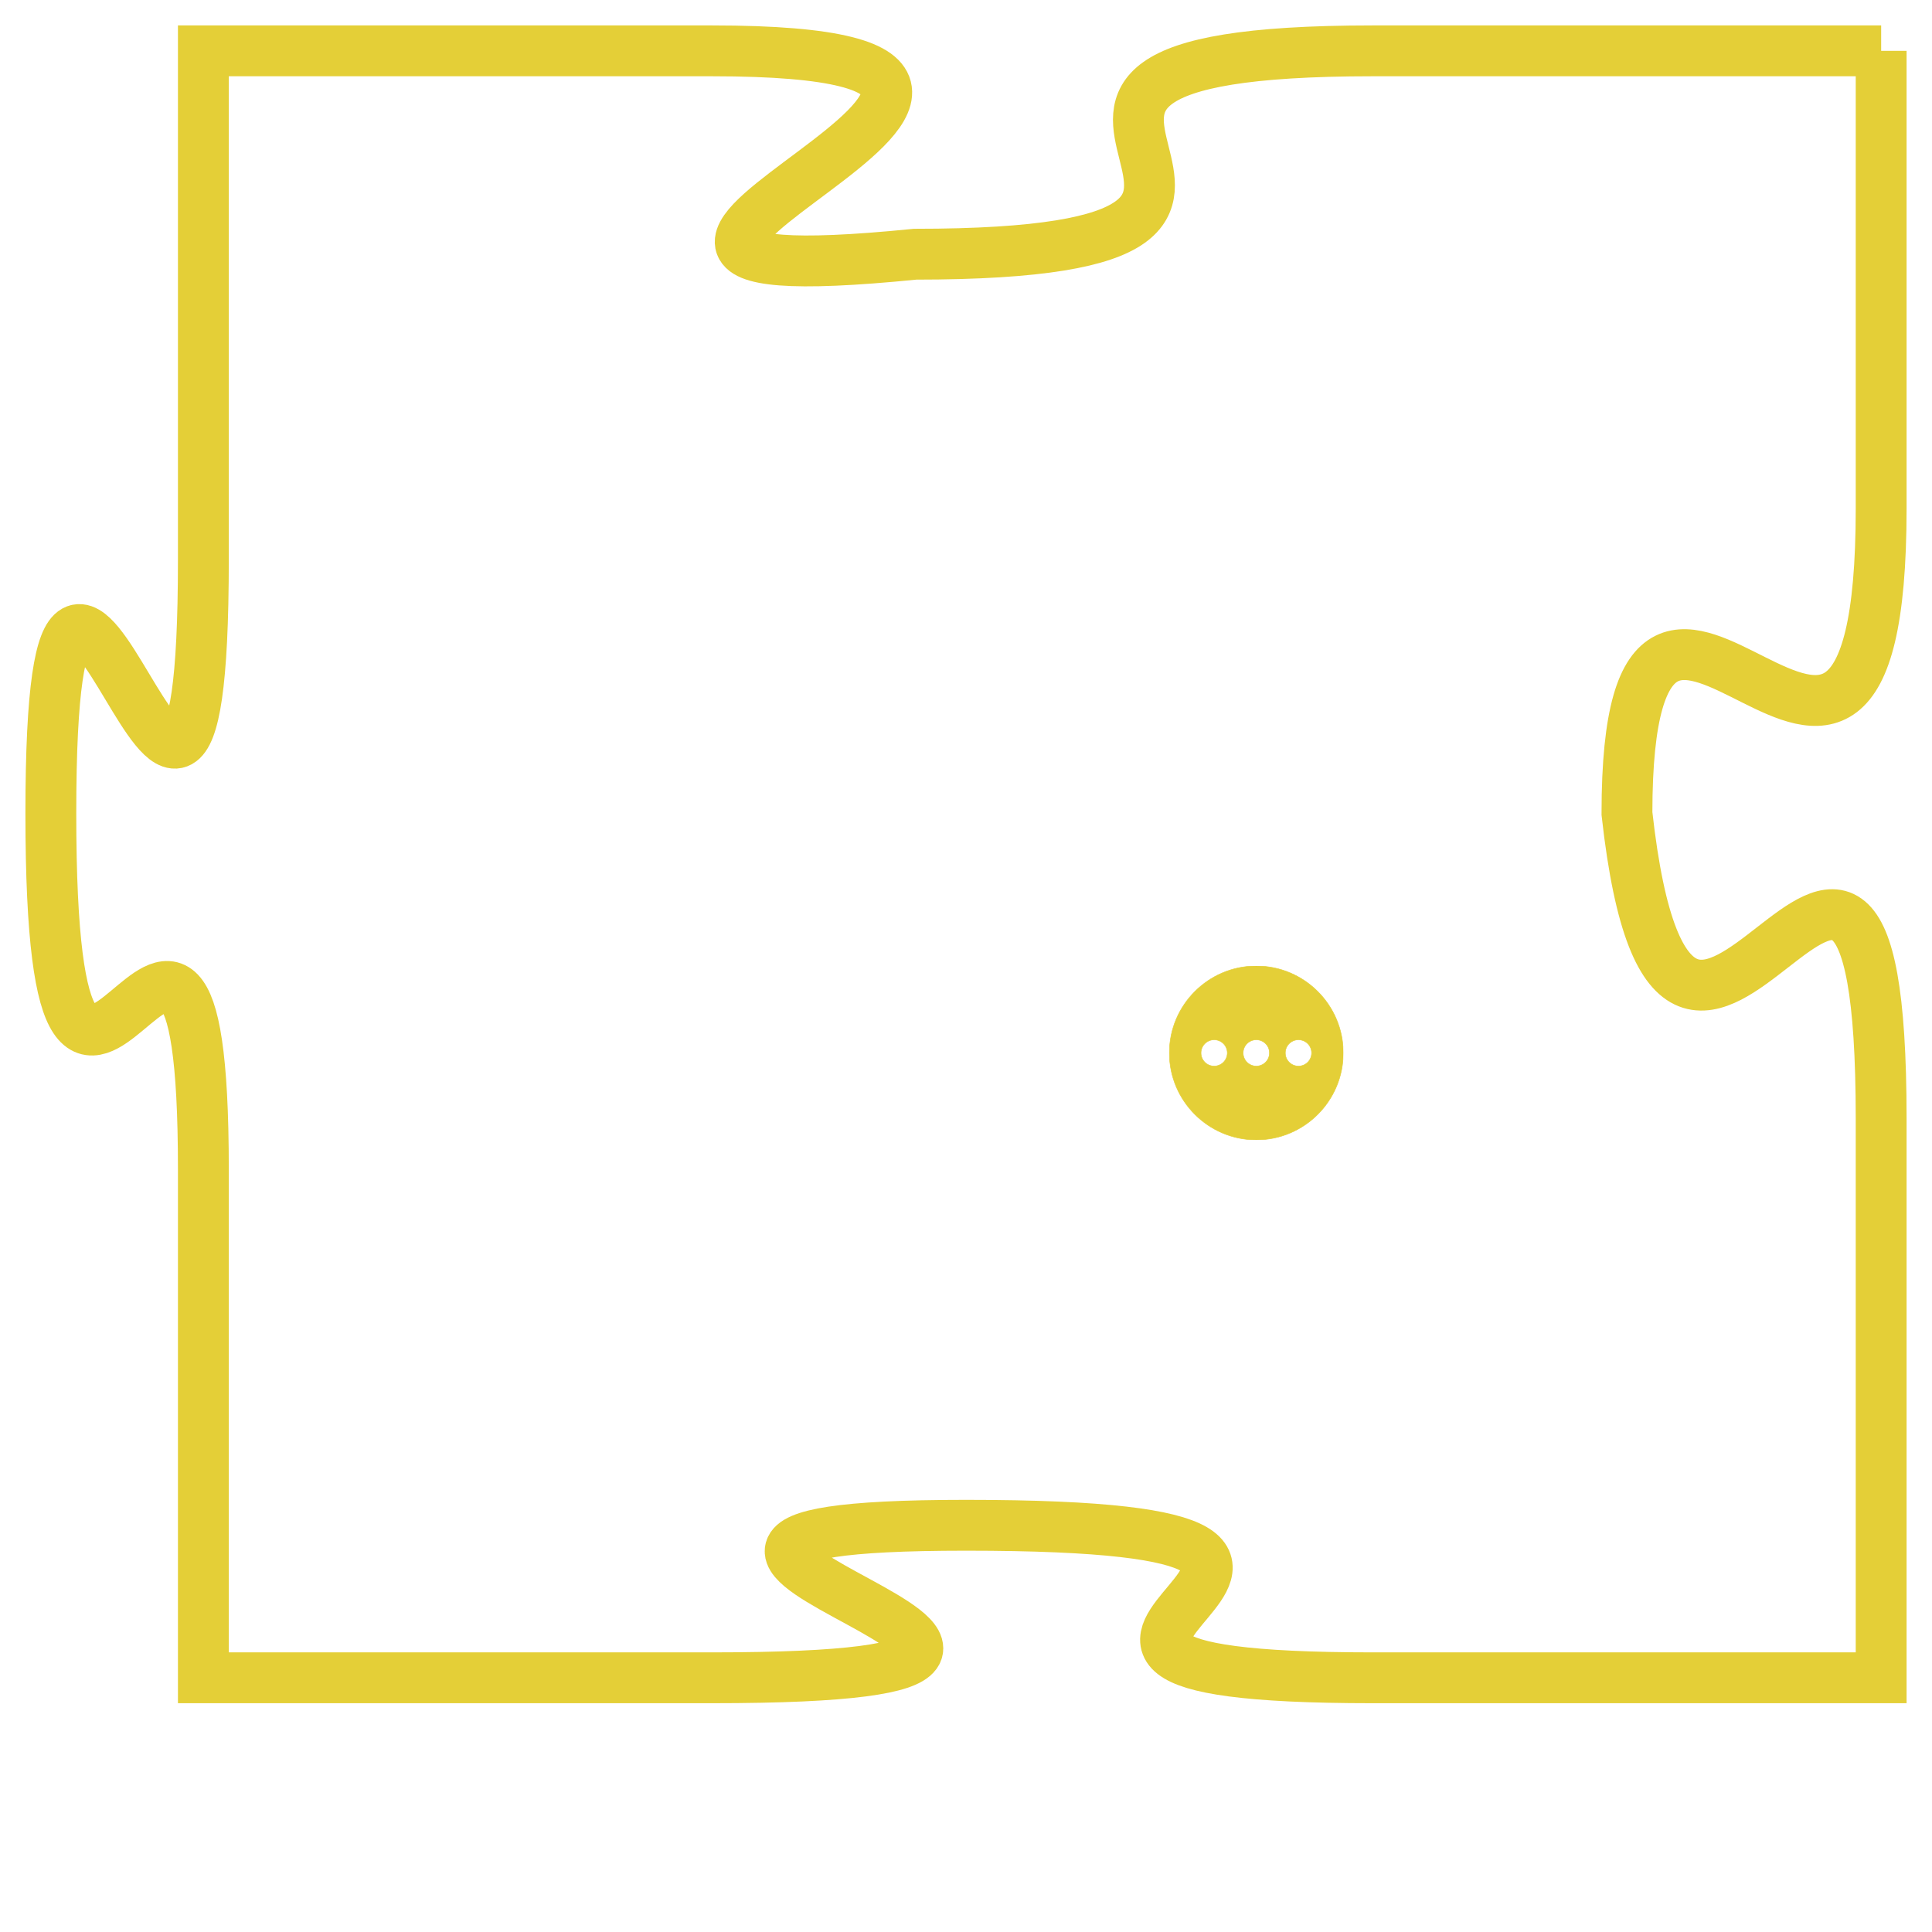 <svg version="1.1" xmlns="http://www.w3.org/2000/svg" xmlns:xlink="http://www.w3.org/1999/xlink" fill="transparent" x="0" y="0" width="350" height="350" preserveAspectRatio="xMinYMin slice"><style type="text/css">.links{fill:transparent;stroke: #E4CF37;}.links:hover{fill:#63D272; opacity:0.4;}</style><defs><g id="allt"><path id="t4095" d="M2178,992 L2168,992 C2158,992 2169,996 2159,996 C2149,997 2165,992 2155,992 L2145,992 2145,992 L2145,1002 C2145,1012 2142,997 2142,1007 C2142,1017 2145,1005 2145,1014 L2145,1024 2145,1024 L2155,1024 C2166,1024 2150,1021 2160,1021 C2171,1021 2158,1024 2168,1024 L2178,1024 2178,1024 L2178,1013 C2178,1003 2174,1016 2173,1007 C2173,999 2178,1010 2178,1001 L2178,992"/></g><clipPath id="c" clipRule="evenodd" fill="transparent"><use href="#t4095"/></clipPath></defs><svg viewBox="2141 991 38 34" preserveAspectRatio="xMinYMin meet"><svg width="4380" height="2430"><g><image crossorigin="anonymous" x="0" y="0" href="https://nftpuzzle.license-token.com/assets/completepuzzle.svg" width="100%" height="100%" /><g class="links"><use href="#t4095"/></g></g></svg><svg x="2164" y="1010" height="9%" width="9%" viewBox="0 0 330 330"><g><a xlink:href="https://nftpuzzle.license-token.com/" class="links"><title>See the most innovative NFT based token software licensing project</title><path fill="#E4CF37" id="more" d="M165,0C74.019,0,0,74.019,0,165s74.019,165,165,165s165-74.019,165-165S255.981,0,165,0z M85,190 c-13.785,0-25-11.215-25-25s11.215-25,25-25s25,11.215,25,25S98.785,190,85,190z M165,190c-13.785,0-25-11.215-25-25 s11.215-25,25-25s25,11.215,25,25S178.785,190,165,190z M245,190c-13.785,0-25-11.215-25-25s11.215-25,25-25 c13.785,0,25,11.215,25,25S258.785,190,245,190z"></path></a></g></svg></svg></svg>